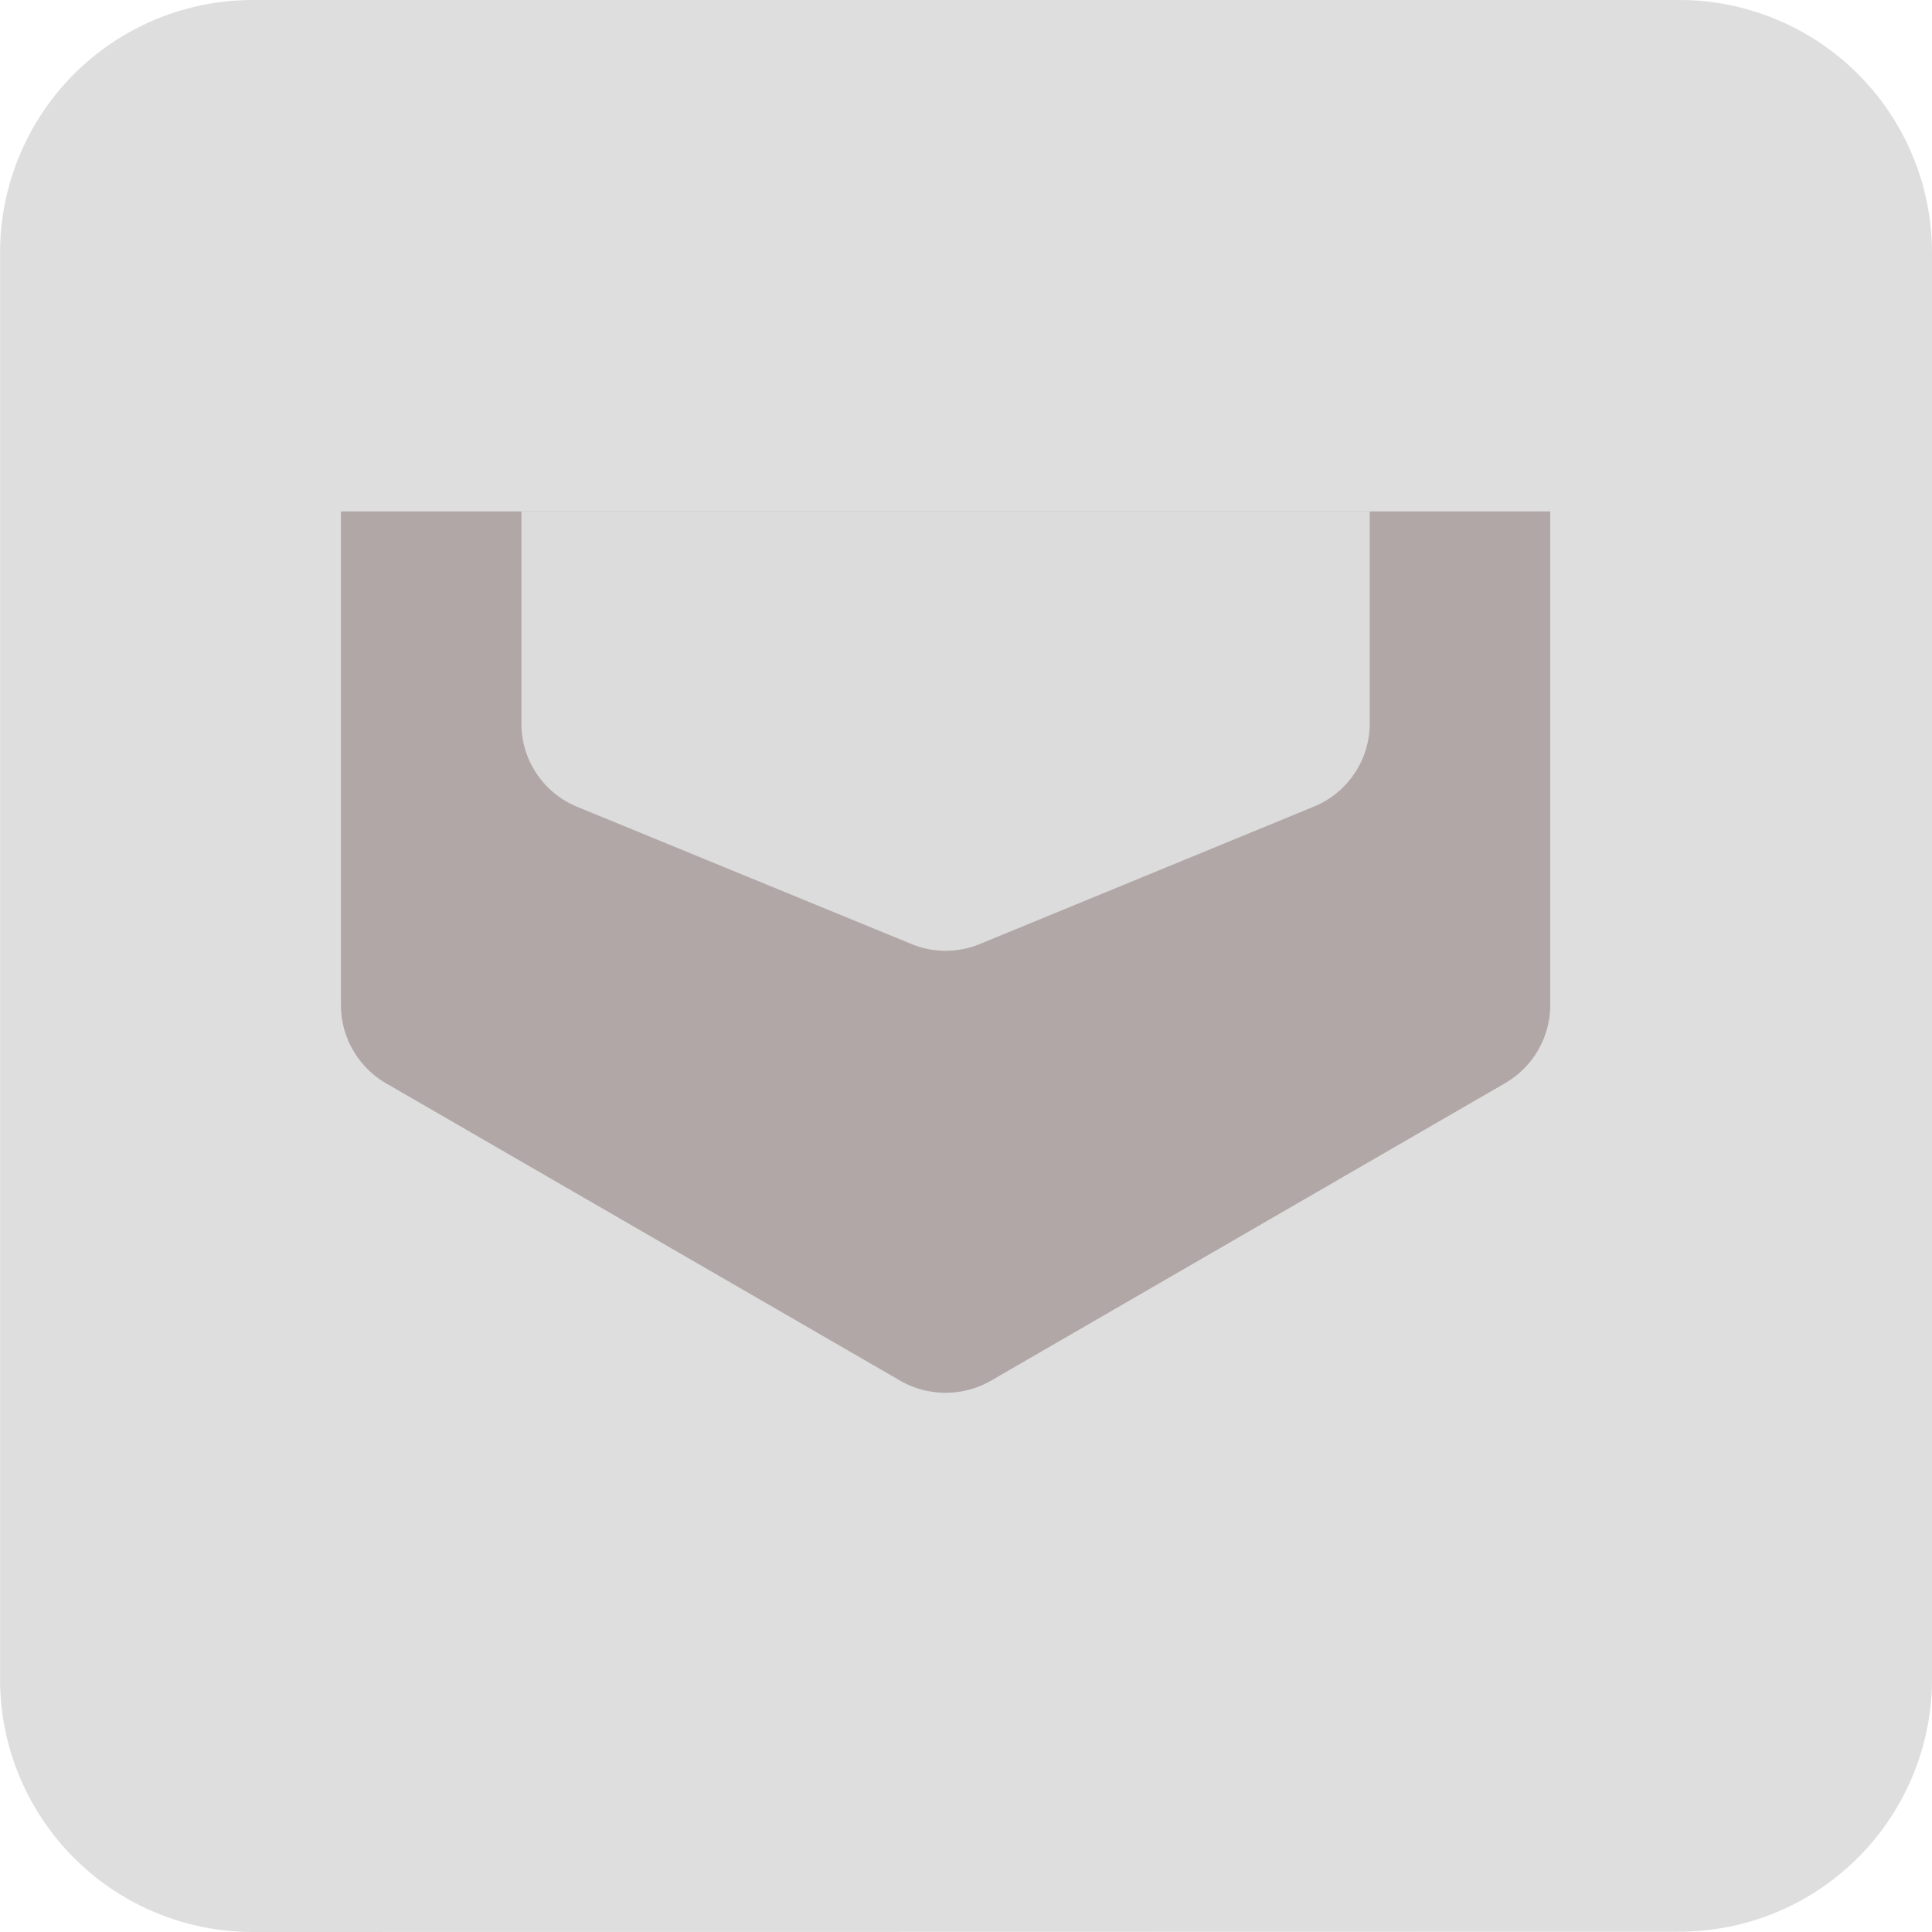 <svg xmlns="http://www.w3.org/2000/svg" width="34" height="34" viewBox="0 0 34 34">
  <g id="Group_86714" data-name="Group 86714" transform="translate(-1178 -315)">
    <path id="Union_8" data-name="Union 8" d="M-4629.552,118a4.447,4.447,0,0,1-4.447-4.447v-25.1A4.448,4.448,0,0,1-4629.552,84h25.105A4.448,4.448,0,0,1-4600,88.448v25.1a4.448,4.448,0,0,1-4.449,4.447Z" transform="translate(5812 231)" fill="#bfbfbf" opacity="0.5"/>
    <g id="_1" data-name="1" transform="translate(1184 324)">
      <path id="Path_139870" data-name="Path 139870" d="M56.641,80.51a1.59,1.59,0,0,1-.8-.213l-9.053-5.236A1.593,1.593,0,0,1,46,73.686V65H67.282v8.686a1.593,1.593,0,0,1-.793,1.375L57.436,80.3A1.59,1.59,0,0,1,56.641,80.51Z" transform="translate(-46 -65)" fill="#b2a7a7"/>
      <path id="Path_139871" data-name="Path 139871" d="M53.464,72.732a1.58,1.58,0,0,1-.6-.119L46.985,70.2A1.583,1.583,0,0,1,46,68.727V65H60.929v3.727a1.583,1.583,0,0,1-.985,1.469l-5.876,2.417A1.58,1.58,0,0,1,53.464,72.732Z" transform="translate(-42.824 -65)" fill="#dcdcdc"/>
    </g>
  </g>
</svg>
